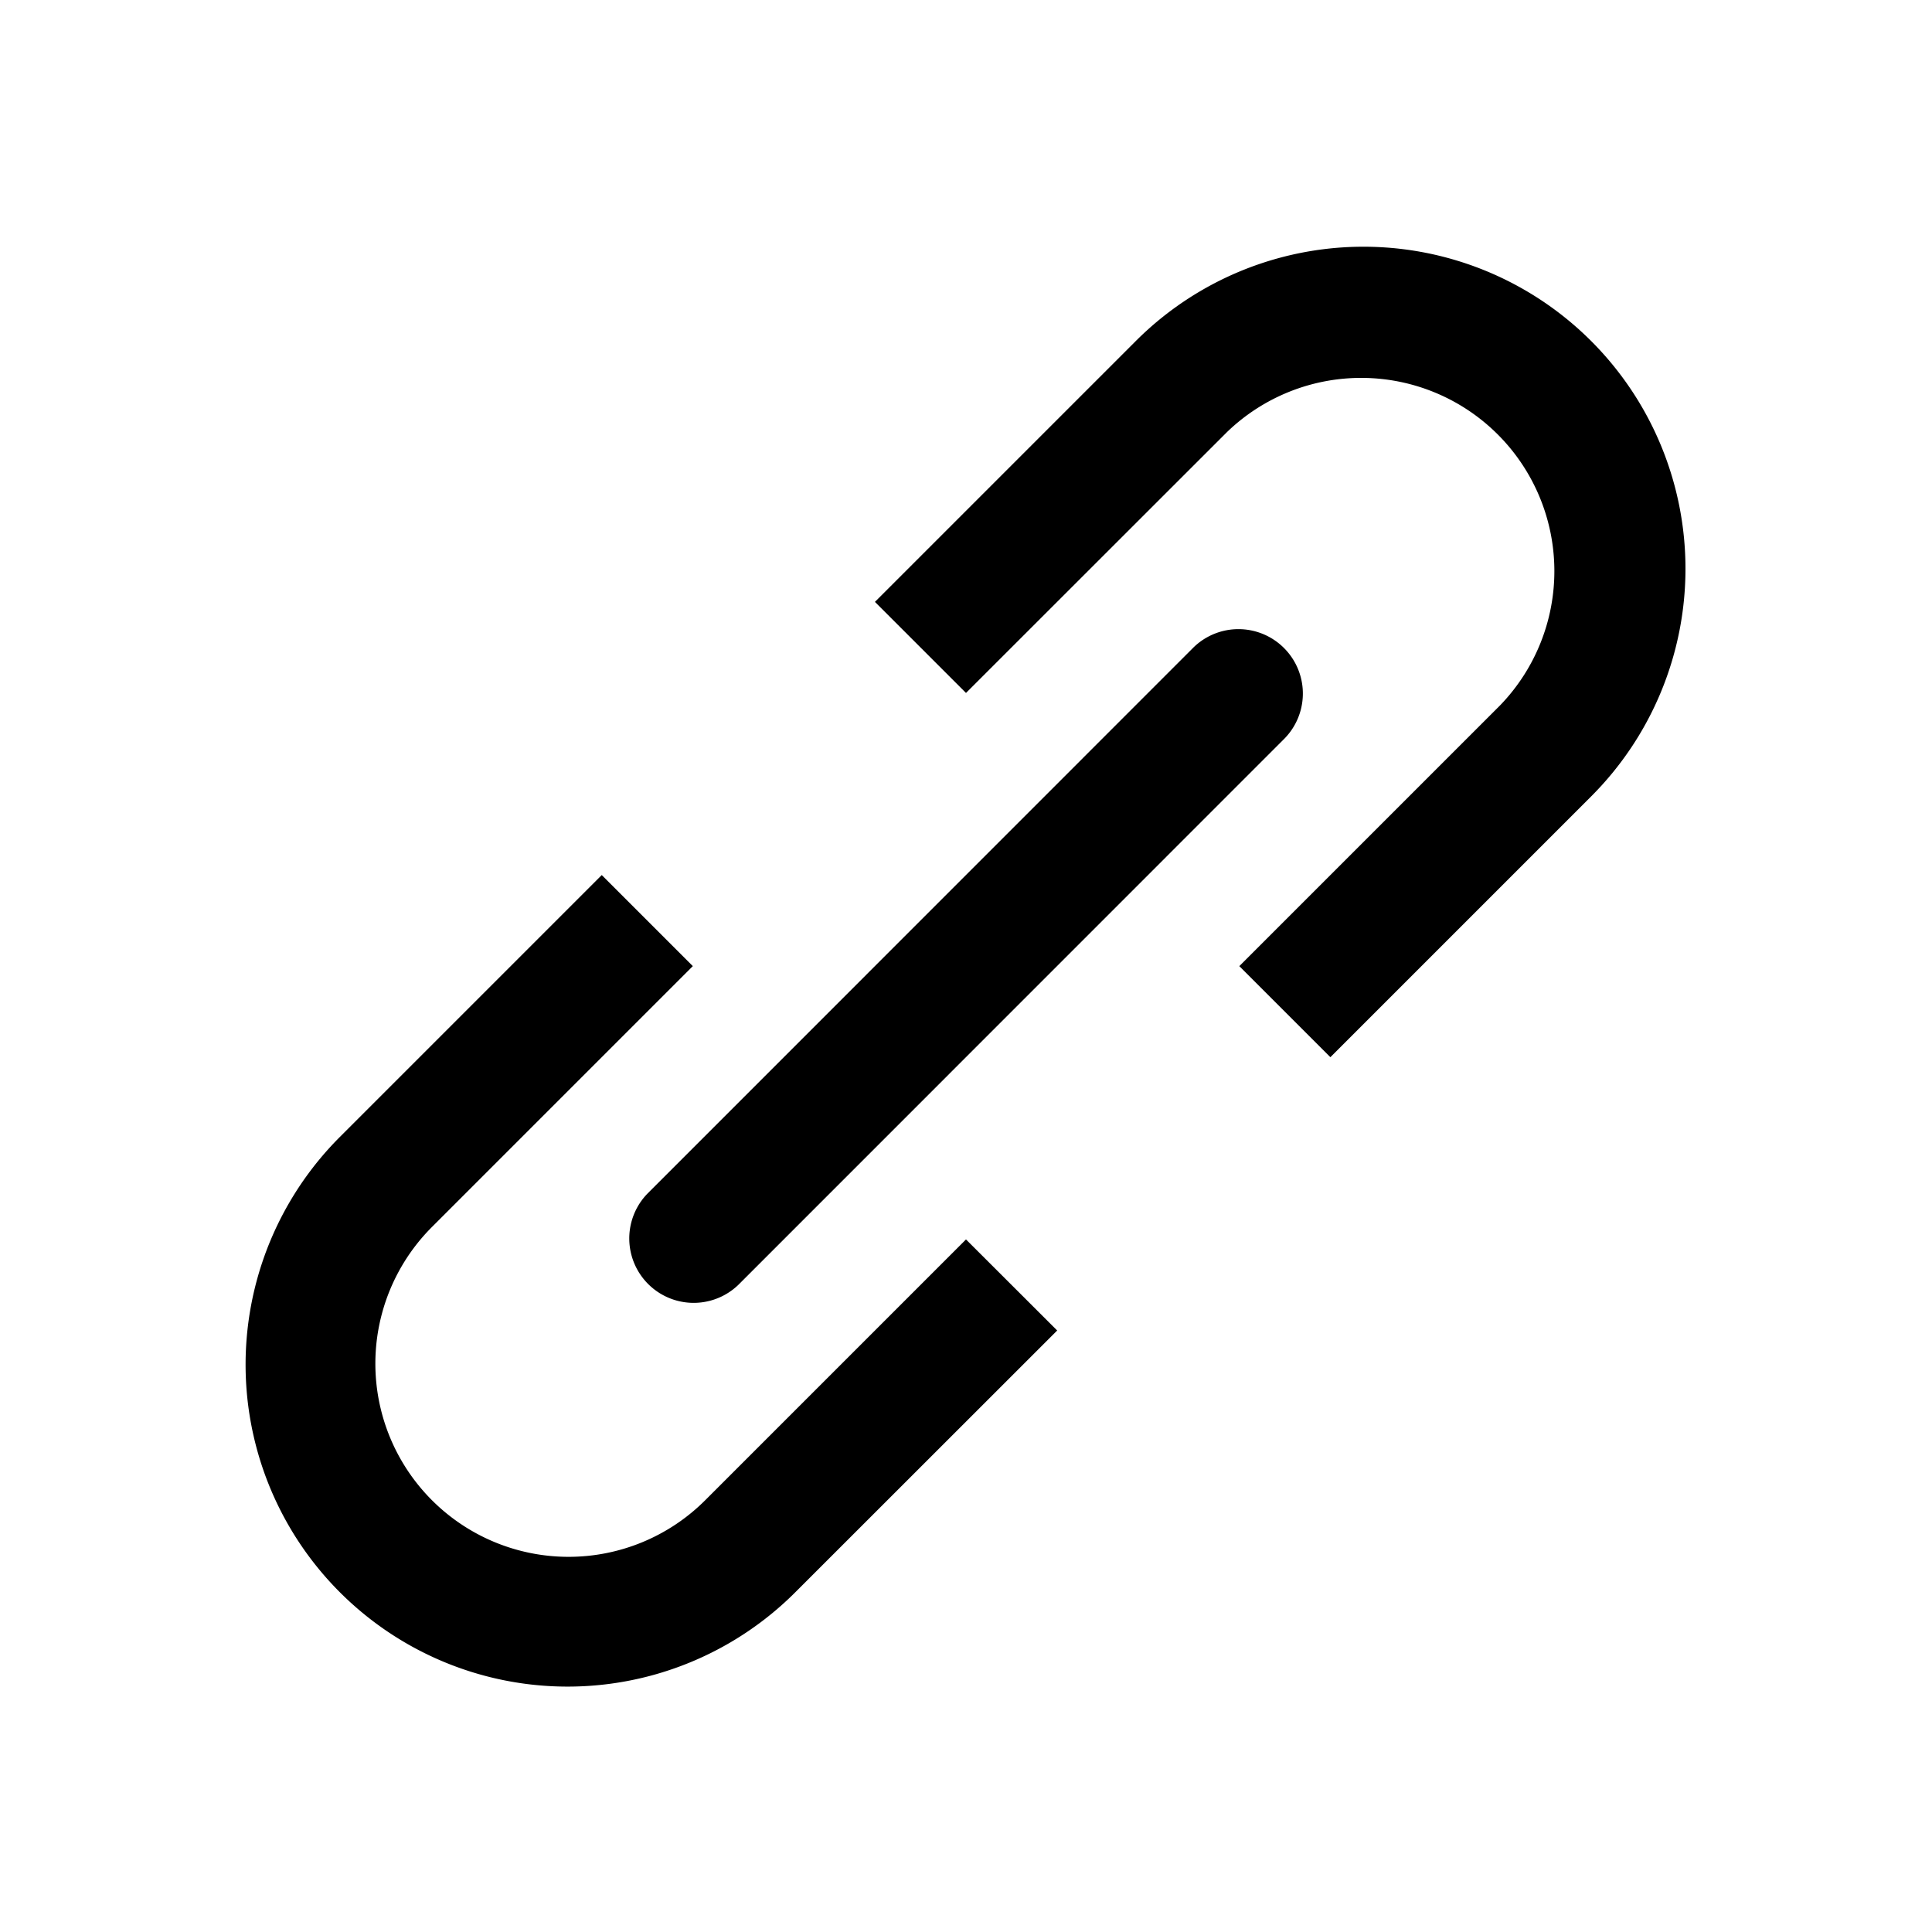 <svg xmlns="http://www.w3.org/2000/svg" xml:space="preserve" style="fill-rule:evenodd;clip-rule:evenodd;stroke-linejoin:round;stroke-miterlimit:2" viewBox="0 0 15 15"><path d="M65 0h15v15H65z" style="fill:none" transform="translate(-65)"/><path d="M3.354 11.648a1.5 1.5 0 0 0 2.121 0L7.5 9.623l.708.707-2.026 2.025a2.5 2.5 0 1 1-3.535-3.536l2.025-2.025.707.707-2.025 2.025a1.5 1.5 0 0 0 0 2.122M12.354 2.648a2.5 2.5 0 0 1 0 3.535l-2.025 2.025-.707-.707 2.025-2.025a1.5 1.5 0 0 0-2.121-2.121L7.5 5.38l-.707-.707 2.025-2.025a2.5 2.5 0 0 1 3.536 0"/><path d="M9.268 5.025a.5.5 0 0 1 .707.707L5.733 9.975a.5.5 0 0 1-.707-.707z"/></svg>